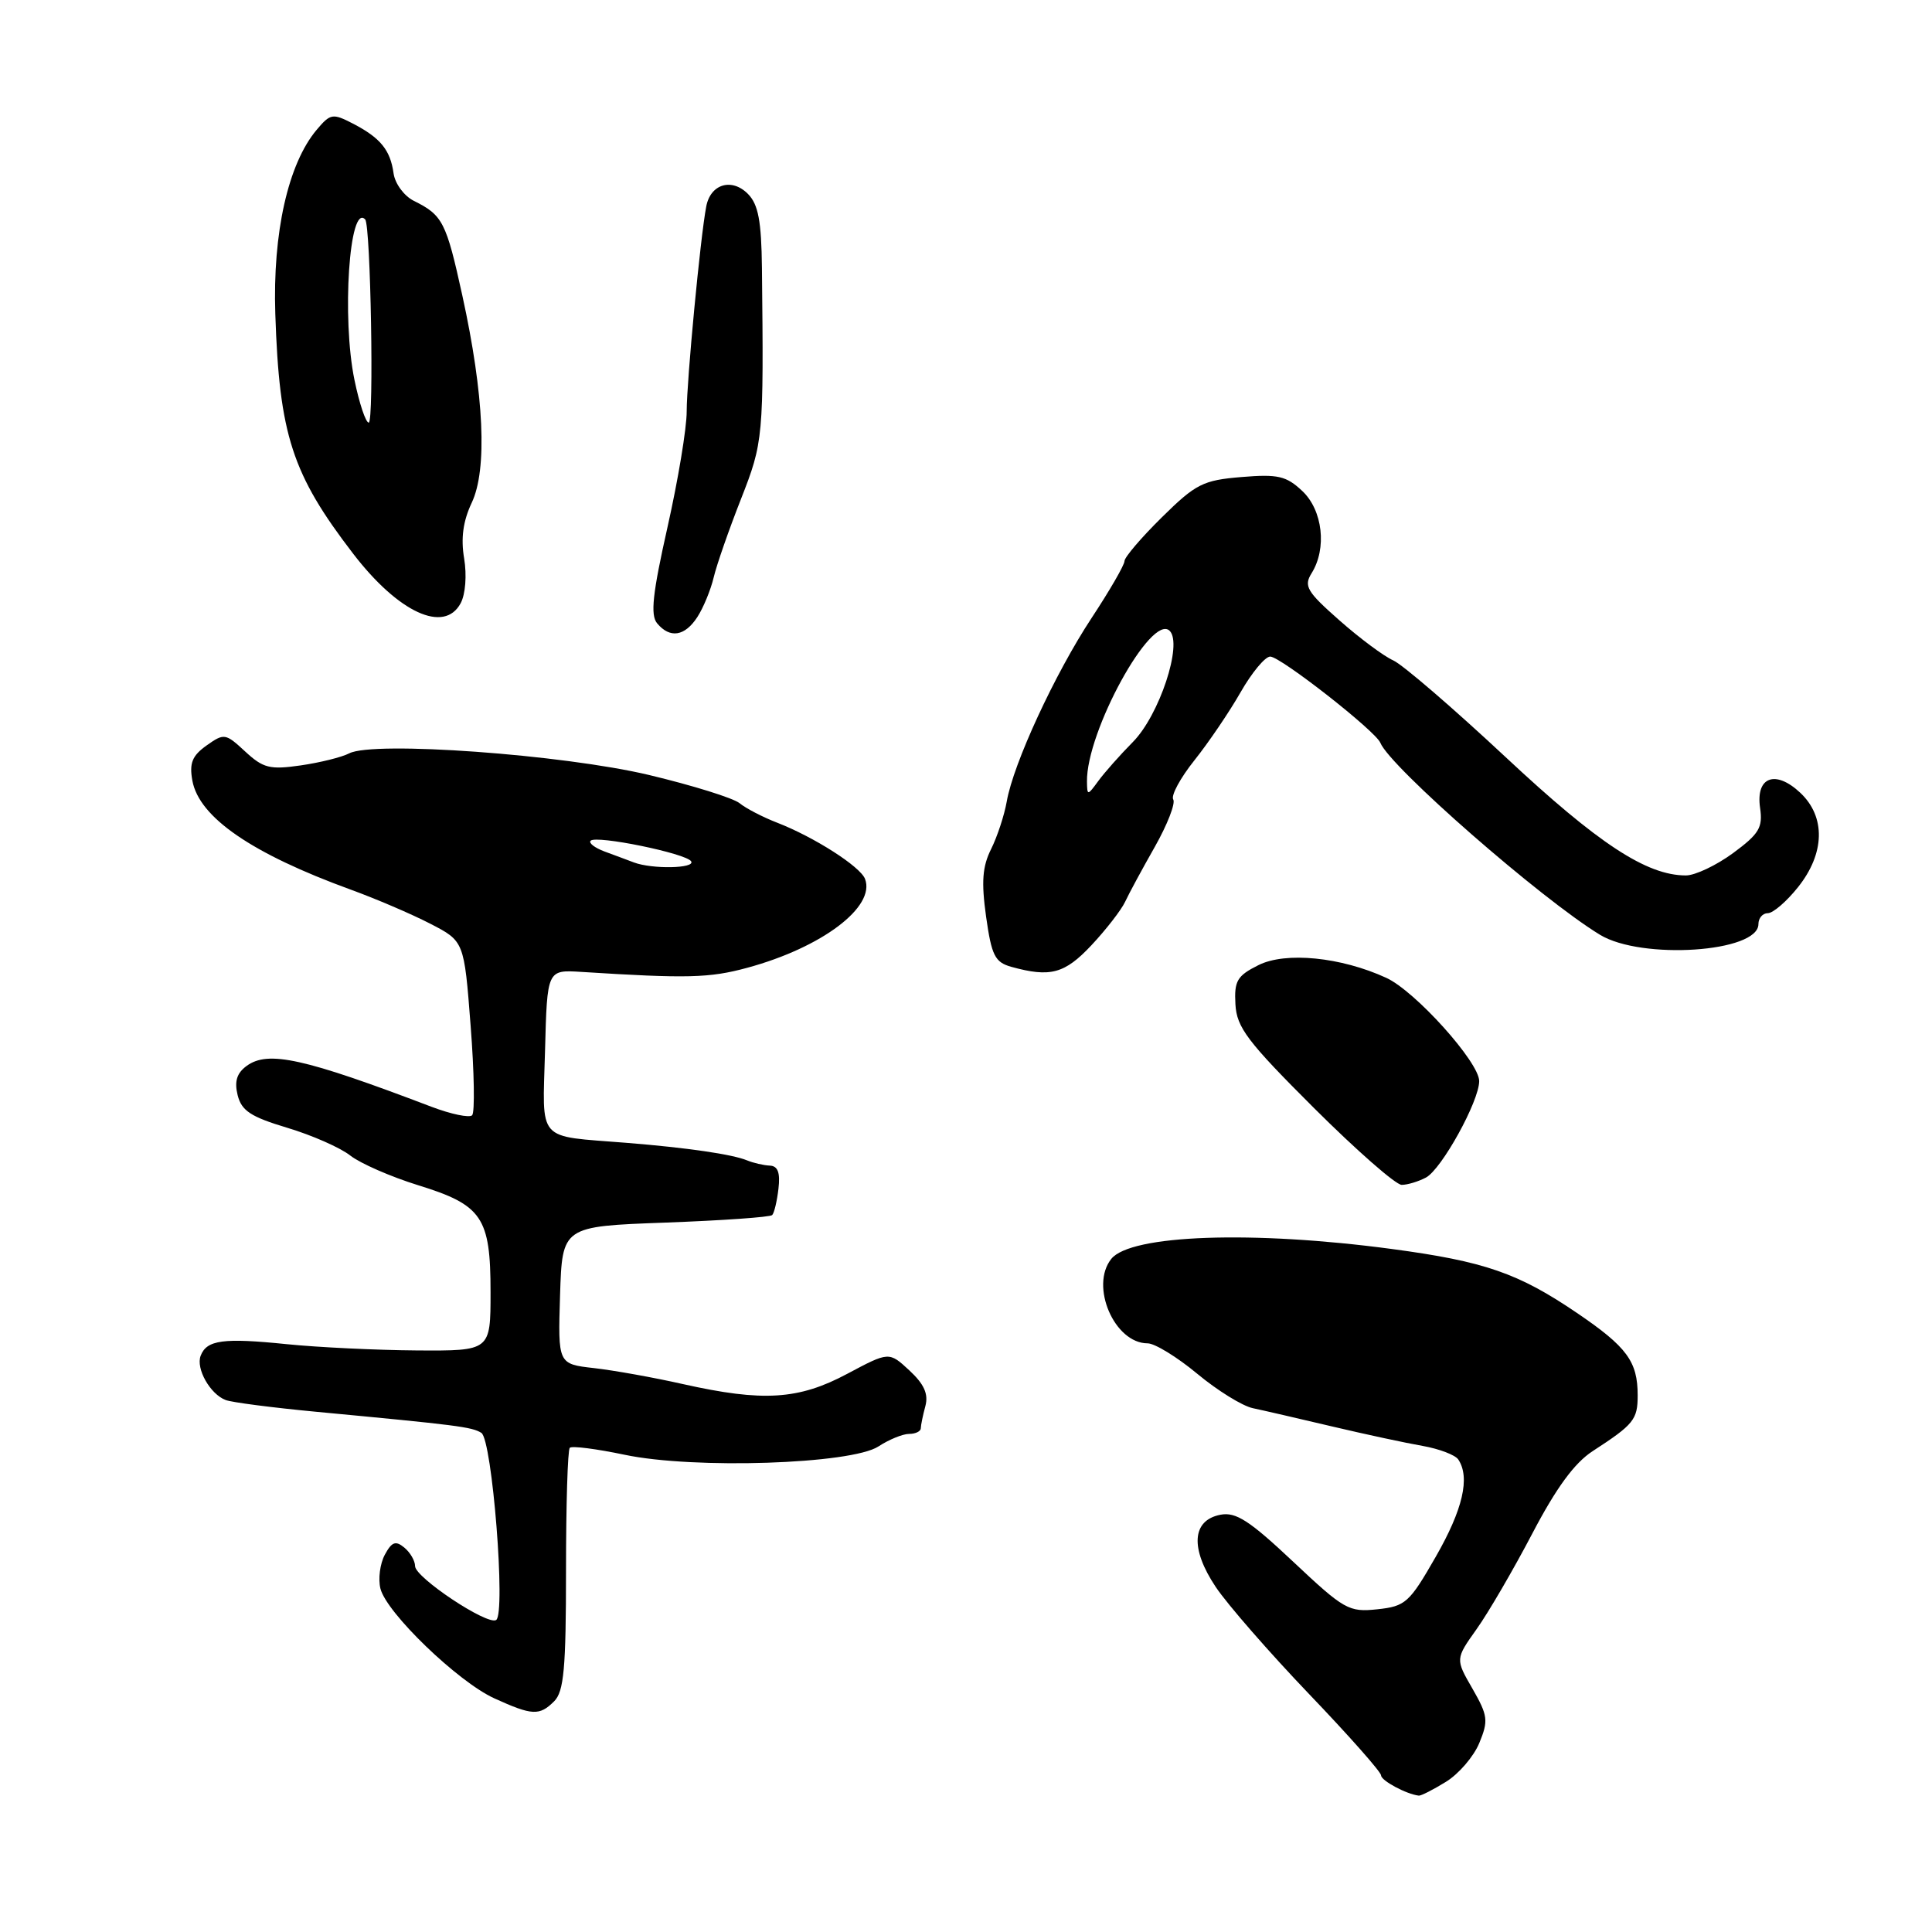 <?xml version="1.0" encoding="UTF-8" standalone="no"?>
<!DOCTYPE svg PUBLIC "-//W3C//DTD SVG 1.1//EN" "http://www.w3.org/Graphics/SVG/1.1/DTD/svg11.dtd" >
<svg xmlns="http://www.w3.org/2000/svg" xmlns:xlink="http://www.w3.org/1999/xlink" version="1.1" viewBox="0 0 256 256">
 <g >
 <path fill="currentColor"
d=" M 191.58 236.11 C 193.27 235.08 195.27 232.76 196.01 230.97 C 197.24 227.99 197.16 227.34 195.11 223.76 C 192.84 219.83 192.84 219.83 195.67 215.85 C 197.23 213.66 200.54 207.97 203.04 203.20 C 206.20 197.16 208.62 193.85 211.04 192.28 C 216.49 188.74 217.00 188.11 217.00 184.89 C 217.00 180.40 215.58 178.47 208.95 173.97 C 201.18 168.69 196.70 167.14 184.44 165.50 C 166.02 163.03 149.81 163.60 147.25 166.81 C 144.39 170.40 147.66 178.00 152.07 178.00 C 153.01 178.00 155.97 179.81 158.64 182.03 C 161.31 184.25 164.62 186.30 166.00 186.59 C 167.38 186.88 172.10 187.97 176.50 189.01 C 180.90 190.05 186.30 191.21 188.50 191.59 C 190.70 191.98 192.83 192.79 193.23 193.39 C 194.82 195.78 193.84 200.01 190.25 206.27 C 186.75 212.38 186.24 212.84 182.50 213.24 C 178.72 213.64 178.11 213.29 171.37 206.95 C 165.57 201.49 163.77 200.32 161.72 200.71 C 157.92 201.44 157.68 205.18 161.09 210.28 C 162.64 212.60 168.21 218.98 173.46 224.47 C 178.71 229.95 183.00 234.80 183.00 235.25 C 183.00 235.94 186.35 237.74 188.00 237.93 C 188.28 237.97 189.89 237.15 191.58 236.11 Z  M 73.43 225.43 C 74.72 224.13 75.00 221.09 75.00 208.10 C 75.00 199.43 75.22 192.11 75.50 191.84 C 75.77 191.56 79.03 191.98 82.75 192.76 C 91.93 194.70 112.81 194.01 116.40 191.66 C 117.79 190.75 119.62 190.00 120.46 190.00 C 121.31 190.00 122.01 189.66 122.01 189.25 C 122.02 188.84 122.29 187.51 122.62 186.30 C 123.04 184.71 122.45 183.40 120.50 181.59 C 117.80 179.09 117.80 179.09 112.26 182.04 C 105.82 185.48 101.10 185.77 90.50 183.40 C 86.65 182.53 81.35 181.58 78.71 181.28 C 73.93 180.74 73.93 180.74 74.21 171.62 C 74.50 162.50 74.50 162.50 88.17 162.00 C 95.69 161.72 102.06 161.28 102.32 161.00 C 102.59 160.72 102.96 159.15 103.15 157.51 C 103.40 155.38 103.07 154.49 102.00 154.45 C 101.17 154.41 99.83 154.10 99.00 153.76 C 97.04 152.95 91.09 152.08 83.00 151.43 C 70.97 150.46 71.89 151.51 72.22 139.22 C 72.50 128.50 72.50 128.50 77.00 128.78 C 91.04 129.67 94.00 129.60 99.00 128.24 C 108.89 125.56 116.05 120.17 114.62 116.46 C 113.99 114.82 107.89 110.92 103.00 109.02 C 101.08 108.28 98.83 107.11 98.00 106.43 C 97.17 105.75 91.78 104.07 86.00 102.69 C 74.56 99.97 49.49 98.16 46.28 99.82 C 45.30 100.33 42.41 101.05 39.85 101.42 C 35.76 102.01 34.88 101.79 32.49 99.58 C 29.88 97.16 29.70 97.13 27.37 98.78 C 25.46 100.14 25.07 101.12 25.49 103.44 C 26.38 108.31 33.37 113.11 46.50 117.89 C 49.80 119.09 54.52 121.11 57.00 122.39 C 61.50 124.71 61.50 124.71 62.36 135.91 C 62.84 142.07 62.93 147.41 62.56 147.78 C 62.19 148.14 59.78 147.64 57.19 146.66 C 40.25 140.21 35.52 139.16 32.68 141.24 C 31.37 142.20 31.04 143.30 31.49 145.12 C 32.01 147.19 33.24 147.99 38.07 149.44 C 41.34 150.42 45.09 152.07 46.42 153.12 C 47.75 154.16 51.78 155.92 55.38 157.04 C 63.90 159.67 65.00 161.29 65.00 171.22 C 65.00 179.00 65.00 179.00 55.25 178.94 C 49.89 178.90 42.12 178.53 38.00 178.11 C 29.58 177.25 27.39 177.55 26.59 179.64 C 25.93 181.34 27.84 184.73 29.90 185.51 C 30.69 185.82 36.10 186.52 41.92 187.07 C 60.68 188.84 62.50 189.07 63.78 189.86 C 65.22 190.76 67.05 213.85 65.74 214.66 C 64.56 215.39 55.00 209.02 55.00 207.52 C 55.00 206.82 54.36 205.71 53.57 205.06 C 52.42 204.11 51.91 204.30 50.98 206.03 C 50.35 207.22 50.09 209.23 50.41 210.50 C 51.22 213.73 60.69 222.85 65.50 225.04 C 70.53 227.33 71.48 227.37 73.43 225.43 Z  M 188.95 156.03 C 191.03 154.91 196.00 145.91 196.00 143.25 C 196.00 140.75 187.53 131.33 183.69 129.57 C 177.69 126.81 170.34 126.08 166.74 127.89 C 163.92 129.30 163.53 129.97 163.70 133.07 C 163.87 136.15 165.28 138.01 174.11 146.82 C 179.73 152.42 184.95 157.00 185.73 157.00 C 186.50 157.00 187.95 156.56 188.95 156.03 Z  M 144.62 125.25 C 146.55 123.19 148.56 120.60 149.08 119.50 C 149.59 118.40 151.37 115.11 153.03 112.19 C 154.68 109.27 155.78 106.45 155.46 105.93 C 155.14 105.41 156.40 103.08 158.27 100.74 C 160.13 98.41 162.88 94.36 164.37 91.75 C 165.86 89.14 167.63 87.00 168.31 87.00 C 169.67 87.00 182.27 96.86 182.90 98.42 C 184.20 101.63 204.17 119.09 212.00 123.86 C 217.52 127.22 233.00 126.19 233.00 122.45 C 233.00 121.65 233.56 121.00 234.25 121.00 C 234.94 121.00 236.74 119.45 238.25 117.55 C 241.82 113.08 241.93 108.23 238.55 105.05 C 235.25 101.95 232.62 102.94 233.22 107.05 C 233.60 109.65 233.10 110.49 229.64 113.04 C 227.42 114.67 224.61 116.00 223.39 116.00 C 218.18 116.00 211.77 111.79 199.49 100.31 C 192.54 93.82 185.84 88.05 184.60 87.50 C 183.36 86.95 180.15 84.56 177.47 82.19 C 173.17 78.40 172.73 77.66 173.79 75.96 C 175.85 72.67 175.27 67.60 172.55 65.05 C 170.43 63.06 169.33 62.81 164.50 63.21 C 159.41 63.63 158.45 64.11 153.95 68.55 C 151.23 71.23 149.00 73.84 149.00 74.35 C 149.00 74.86 147.04 78.25 144.64 81.89 C 139.77 89.28 134.27 101.19 133.40 106.20 C 133.08 108.02 132.15 110.85 131.33 112.50 C 130.17 114.82 130.02 116.85 130.66 121.45 C 131.39 126.62 131.83 127.50 134.00 128.11 C 139.17 129.54 141.07 129.03 144.62 125.25 Z  M 92.41 81.75 C 93.21 80.51 94.18 78.15 94.57 76.50 C 94.96 74.85 96.58 70.20 98.17 66.16 C 101.15 58.56 101.20 58.06 100.96 35.50 C 100.89 29.30 100.48 27.10 99.12 25.71 C 96.98 23.53 94.14 24.37 93.58 27.36 C 92.80 31.42 90.99 50.51 90.99 54.51 C 91.00 56.71 89.85 63.61 88.45 69.84 C 86.47 78.64 86.16 81.49 87.07 82.59 C 88.77 84.63 90.74 84.33 92.41 81.75 Z  M 61.04 79.93 C 61.68 78.73 61.87 76.22 61.50 73.99 C 61.05 71.32 61.36 69.05 62.50 66.63 C 64.60 62.22 64.15 52.32 61.26 39.15 C 59.12 29.40 58.66 28.51 54.83 26.61 C 53.55 25.97 52.34 24.34 52.15 22.97 C 51.72 19.87 50.41 18.27 46.77 16.38 C 44.08 14.99 43.78 15.04 41.96 17.20 C 38.18 21.69 36.12 30.84 36.48 41.61 C 37.01 57.62 38.70 62.82 46.79 73.36 C 52.79 81.18 58.87 83.98 61.04 79.93 Z  M 84.00 114.28 C 83.17 113.97 81.43 113.31 80.11 112.83 C 78.80 112.34 77.97 111.70 78.26 111.40 C 79.03 110.64 90.93 113.08 91.58 114.13 C 92.17 115.08 86.42 115.19 84.00 114.28 Z  M 144.03 103.57 C 143.92 96.98 152.58 81.18 154.99 83.59 C 156.74 85.34 153.61 94.79 150.11 98.32 C 148.38 100.07 146.32 102.40 145.52 103.50 C 144.10 105.44 144.06 105.45 144.03 103.57 Z  M 46.97 50.35 C 45.27 42.15 46.29 26.83 48.39 29.08 C 49.12 29.87 49.57 56.00 48.86 56.00 C 48.46 56.00 47.61 53.46 46.97 50.35 Z "/>
</g>
</svg>